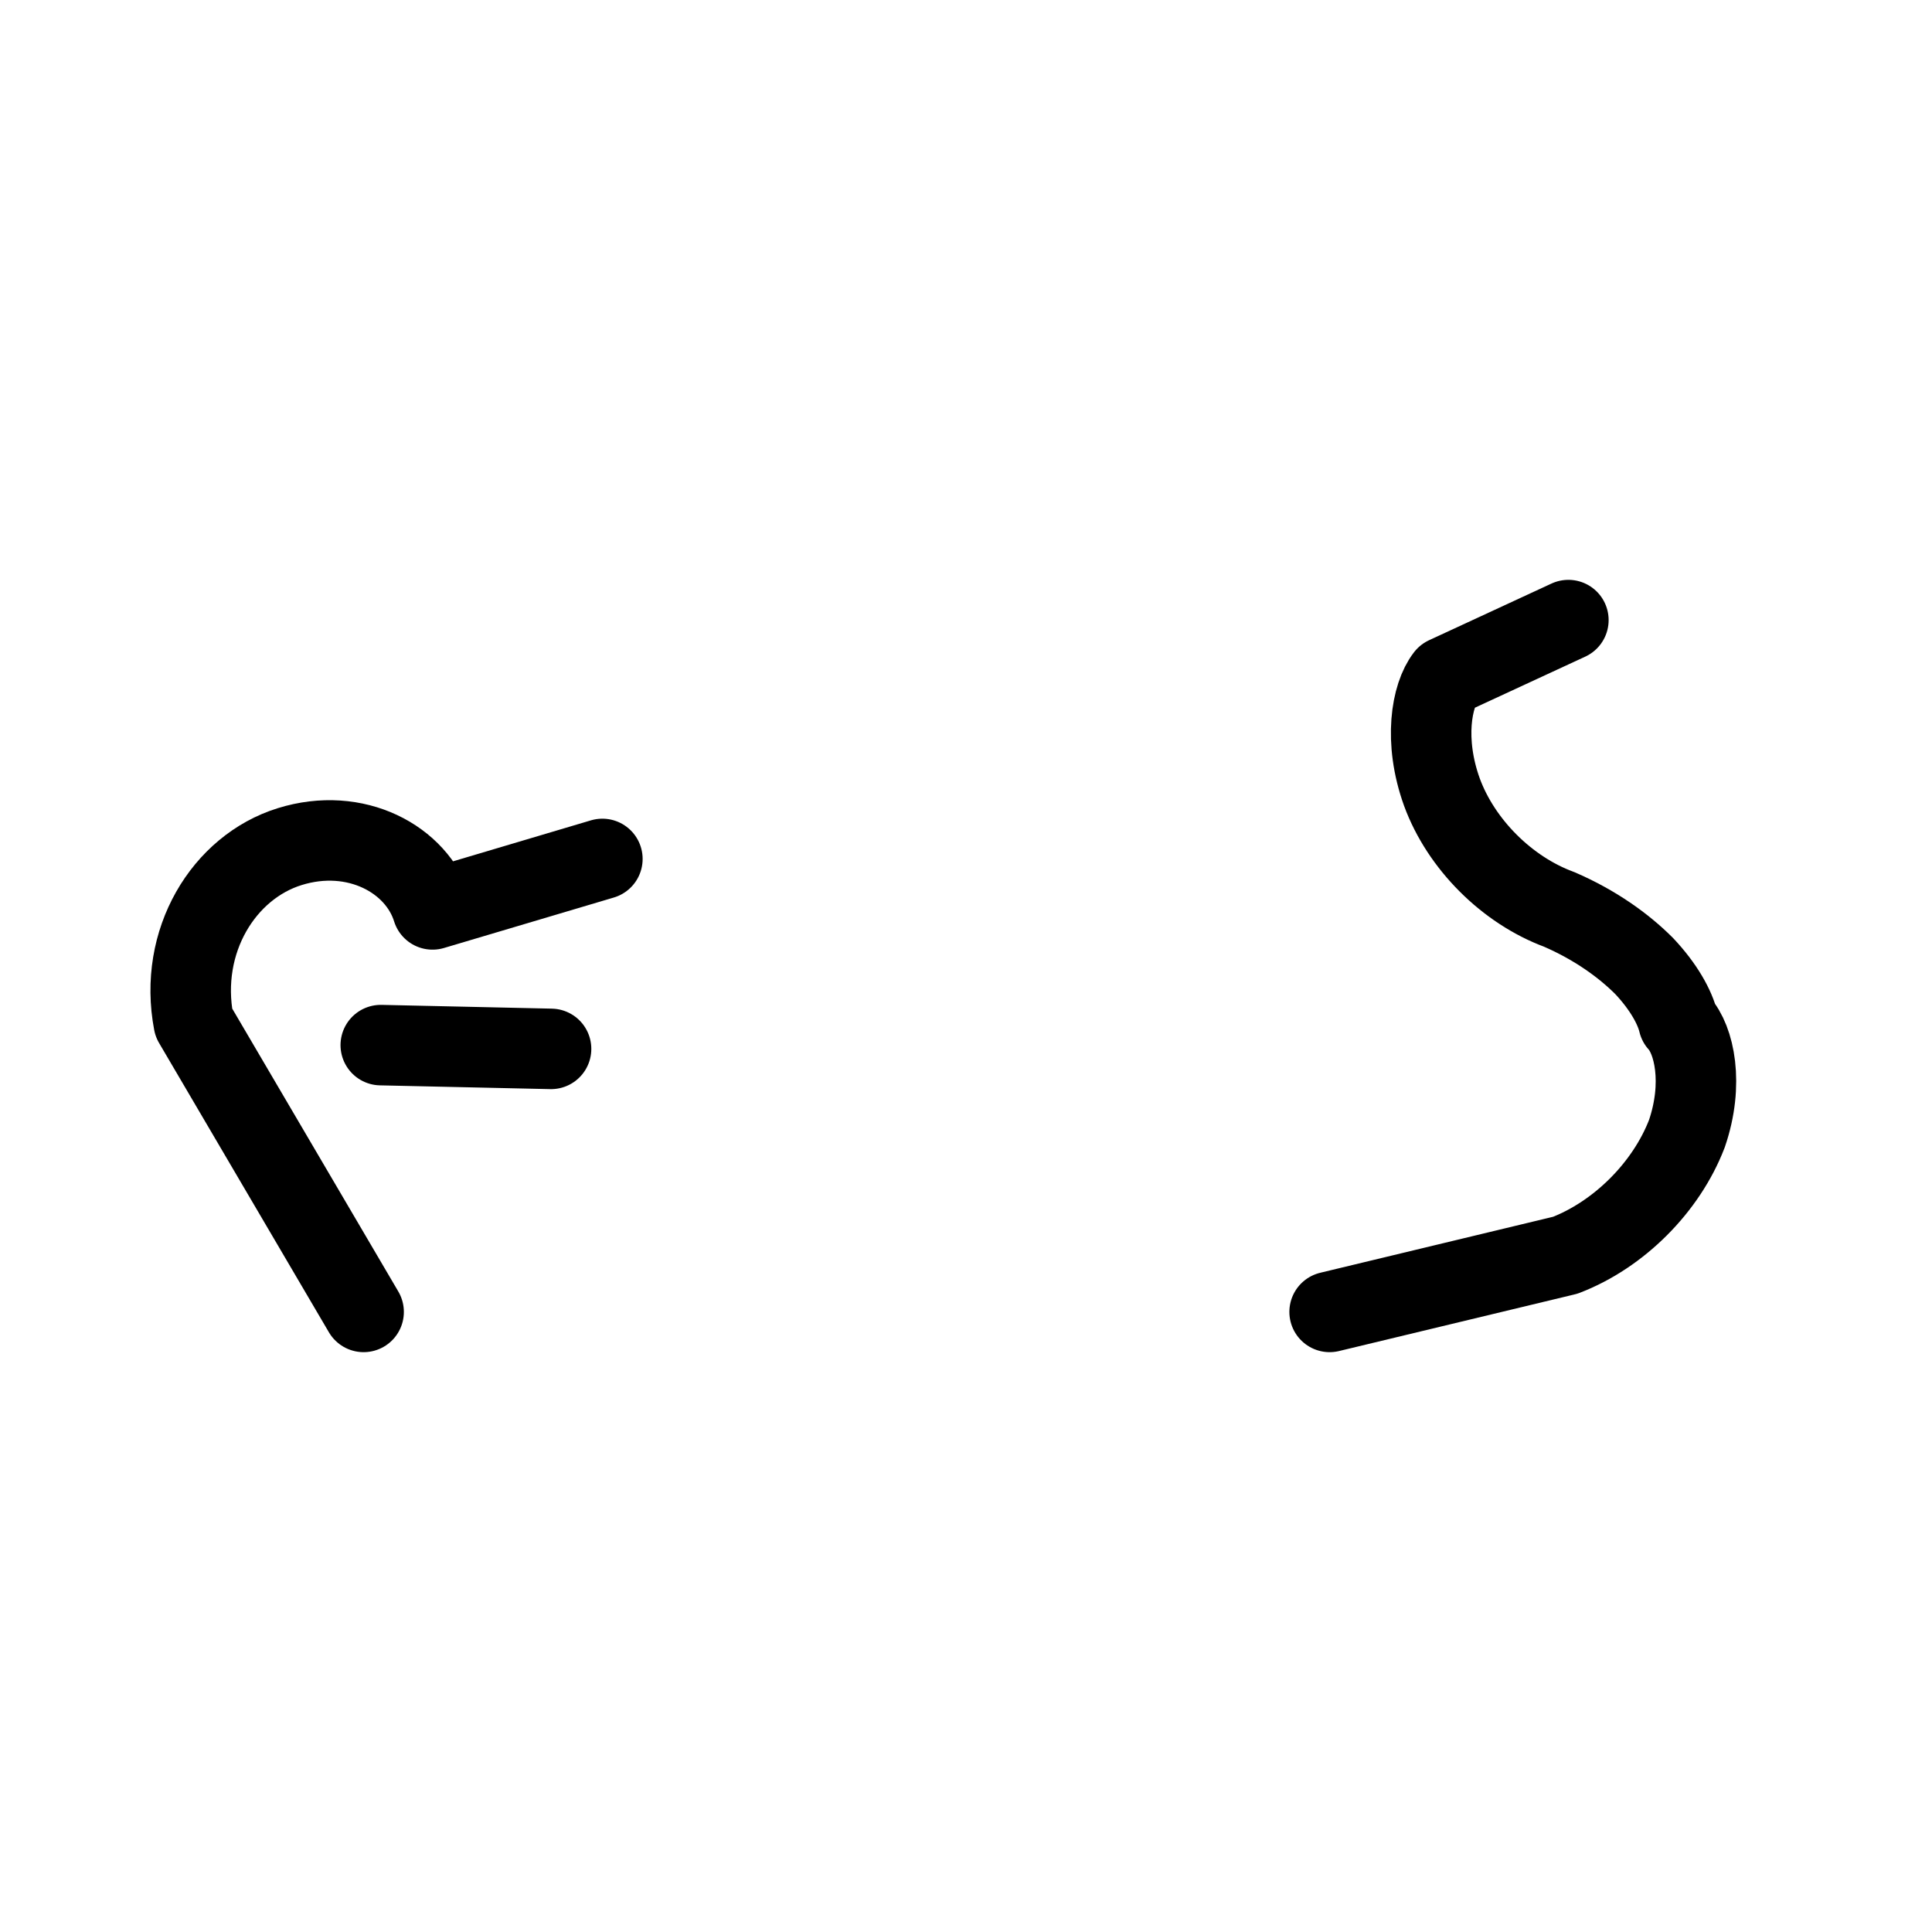 <svg
    xmlns="http://www.w3.org/2000/svg"
    viewBox="0 0 24 24"
    id="vector"
    width="24px"
    height="24px">
    <path
        id="a1"
        d="M 4.517 16.297 L 2.407 12.703 M 2.407 12.703 C 2.213 11.69 2.78 10.771 3.599 10.517 C 4.418 10.262 5.179 10.672 5.373 11.297 M 7.483 10.67 L 5.373 11.297"
        fill="#000000"
        fill-opacity="0"
        stroke="#000000"
        stroke-width="1"
        stroke-linecap="round"/>
    <path
        id="a2"
        d="M 8.944 13.076 L 2.932 12.943"
        fill="#000000"
        stroke="#000000"
        stroke-width="1"
        stroke-dasharray="2.116,3.898"
        stroke-dashoffset="3.915"
        stroke-linecap="round"/>
    <path
        id="s"
        d="M 19.483 7.703 L 17.962 8.407 M 17.962 8.407 C 17.783 8.637 17.681 9.2 17.912 9.84 C 18.15 10.488 18.721 11.058 19.369 11.297 M 19.369 11.297 C 19.817 11.491 20.169 11.745 20.424 12 C 20.664 12.255 20.806 12.509 20.852 12.703 M 19.445 15.593 C 20.111 15.337 20.699 14.749 20.955 14.083 C 21.168 13.461 21.048 12.916 20.852 12.703 M 16.517 16.297 L 19.445 15.593"
        fill="#000000"
        fill-opacity="0"
        stroke="#000000"
        stroke-width="1"
        stroke-linecap="round"
        stroke-linejoin="round"/>
</svg>
